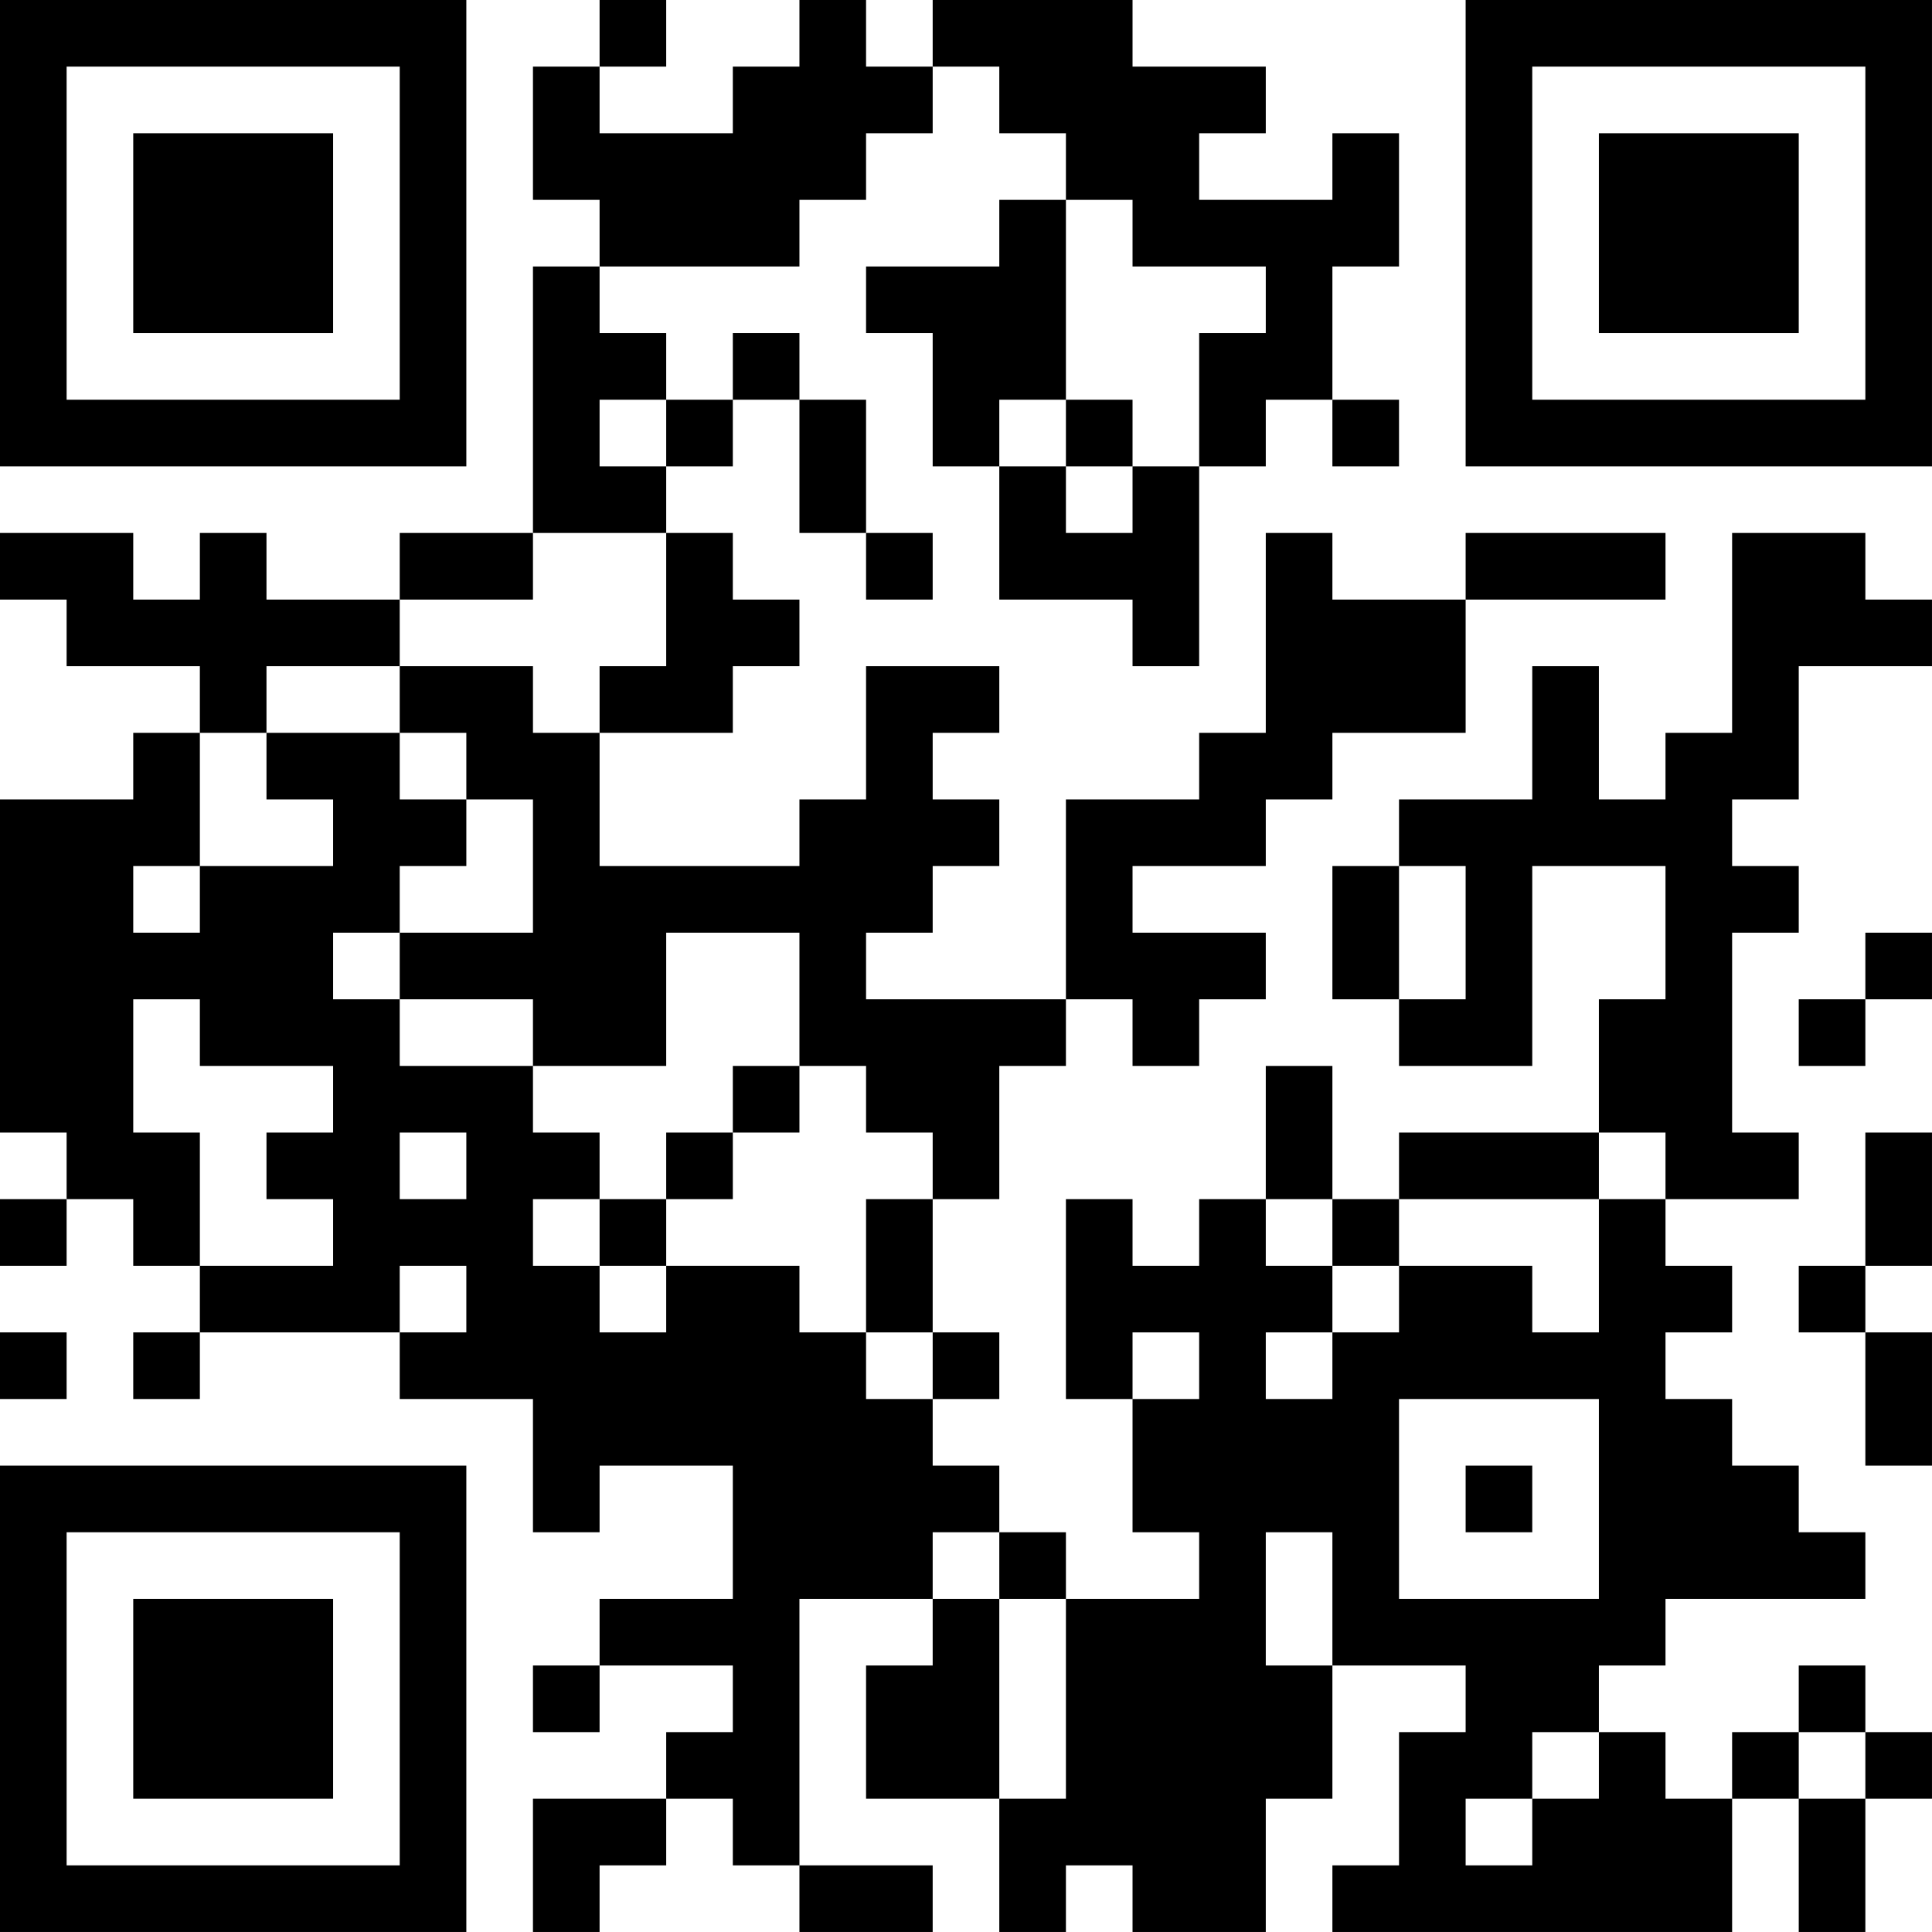 <?xml version="1.0" encoding="UTF-8"?>
<svg xmlns="http://www.w3.org/2000/svg" version="1.1" width="512" height="512" viewBox="0 0 512 512"><rect x="0" y="0" width="512" height="512" fill="#ffffff"/><g transform="scale(17.655)"><g transform="translate(0,0)"><path fill-rule="evenodd" d="M9 0L9 1L8 1L8 3L9 3L9 4L8 4L8 8L6 8L6 9L4 9L4 8L3 8L3 9L2 9L2 8L0 8L0 9L1 9L1 10L3 10L3 11L2 11L2 12L0 12L0 17L1 17L1 18L0 18L0 19L1 19L1 18L2 18L2 19L3 19L3 20L2 20L2 21L3 21L3 20L6 20L6 21L8 21L8 23L9 23L9 22L11 22L11 24L9 24L9 25L8 25L8 26L9 26L9 25L11 25L11 26L10 26L10 27L8 27L8 29L9 29L9 28L10 28L10 27L11 27L11 28L12 28L12 29L14 29L14 28L12 28L12 24L14 24L14 25L13 25L13 27L15 27L15 29L16 29L16 28L17 28L17 29L19 29L19 27L20 27L20 25L22 25L22 26L21 26L21 28L20 28L20 29L26 29L26 27L27 27L27 29L28 29L28 27L29 27L29 26L28 26L28 25L27 25L27 26L26 26L26 27L25 27L25 26L24 26L24 25L25 25L25 24L28 24L28 23L27 23L27 22L26 22L26 21L25 21L25 20L26 20L26 19L25 19L25 18L27 18L27 17L26 17L26 14L27 14L27 13L26 13L26 12L27 12L27 10L29 10L29 9L28 9L28 8L26 8L26 11L25 11L25 12L24 12L24 10L23 10L23 12L21 12L21 13L20 13L20 15L21 15L21 16L23 16L23 13L25 13L25 15L24 15L24 17L21 17L21 18L20 18L20 16L19 16L19 18L18 18L18 19L17 19L17 18L16 18L16 21L17 21L17 23L18 23L18 24L16 24L16 23L15 23L15 22L14 22L14 21L15 21L15 20L14 20L14 18L15 18L15 16L16 16L16 15L17 15L17 16L18 16L18 15L19 15L19 14L17 14L17 13L19 13L19 12L20 12L20 11L22 11L22 9L25 9L25 8L22 8L22 9L20 9L20 8L19 8L19 11L18 11L18 12L16 12L16 15L13 15L13 14L14 14L14 13L15 13L15 12L14 12L14 11L15 11L15 10L13 10L13 12L12 12L12 13L9 13L9 11L11 11L11 10L12 10L12 9L11 9L11 8L10 8L10 7L11 7L11 6L12 6L12 8L13 8L13 9L14 9L14 8L13 8L13 6L12 6L12 5L11 5L11 6L10 6L10 5L9 5L9 4L12 4L12 3L13 3L13 2L14 2L14 1L15 1L15 2L16 2L16 3L15 3L15 4L13 4L13 5L14 5L14 7L15 7L15 9L17 9L17 10L18 10L18 7L19 7L19 6L20 6L20 7L21 7L21 6L20 6L20 4L21 4L21 2L20 2L20 3L18 3L18 2L19 2L19 1L17 1L17 0L14 0L14 1L13 1L13 0L12 0L12 1L11 1L11 2L9 2L9 1L10 1L10 0ZM16 3L16 6L15 6L15 7L16 7L16 8L17 8L17 7L18 7L18 5L19 5L19 4L17 4L17 3ZM9 6L9 7L10 7L10 6ZM16 6L16 7L17 7L17 6ZM8 8L8 9L6 9L6 10L4 10L4 11L3 11L3 13L2 13L2 14L3 14L3 13L5 13L5 12L4 12L4 11L6 11L6 12L7 12L7 13L6 13L6 14L5 14L5 15L6 15L6 16L8 16L8 17L9 17L9 18L8 18L8 19L9 19L9 20L10 20L10 19L12 19L12 20L13 20L13 21L14 21L14 20L13 20L13 18L14 18L14 17L13 17L13 16L12 16L12 14L10 14L10 16L8 16L8 15L6 15L6 14L8 14L8 12L7 12L7 11L6 11L6 10L8 10L8 11L9 11L9 10L10 10L10 8ZM21 13L21 15L22 15L22 13ZM28 14L28 15L27 15L27 16L28 16L28 15L29 15L29 14ZM2 15L2 17L3 17L3 19L5 19L5 18L4 18L4 17L5 17L5 16L3 16L3 15ZM11 16L11 17L10 17L10 18L9 18L9 19L10 19L10 18L11 18L11 17L12 17L12 16ZM6 17L6 18L7 18L7 17ZM24 17L24 18L21 18L21 19L20 19L20 18L19 18L19 19L20 19L20 20L19 20L19 21L20 21L20 20L21 20L21 19L23 19L23 20L24 20L24 18L25 18L25 17ZM28 17L28 19L27 19L27 20L28 20L28 22L29 22L29 20L28 20L28 19L29 19L29 17ZM6 19L6 20L7 20L7 19ZM0 20L0 21L1 21L1 20ZM17 20L17 21L18 21L18 20ZM21 21L21 24L24 24L24 21ZM22 22L22 23L23 23L23 22ZM14 23L14 24L15 24L15 27L16 27L16 24L15 24L15 23ZM19 23L19 25L20 25L20 23ZM23 26L23 27L22 27L22 28L23 28L23 27L24 27L24 26ZM27 26L27 27L28 27L28 26ZM0 0L0 7L7 7L7 0ZM1 1L1 6L6 6L6 1ZM2 2L2 5L5 5L5 2ZM22 0L22 7L29 7L29 0ZM23 1L23 6L28 6L28 1ZM24 2L24 5L27 5L27 2ZM0 22L0 29L7 29L7 22ZM1 23L1 28L6 28L6 23ZM2 24L2 27L5 27L5 24Z" fill="#000000"/></g></g></svg>
